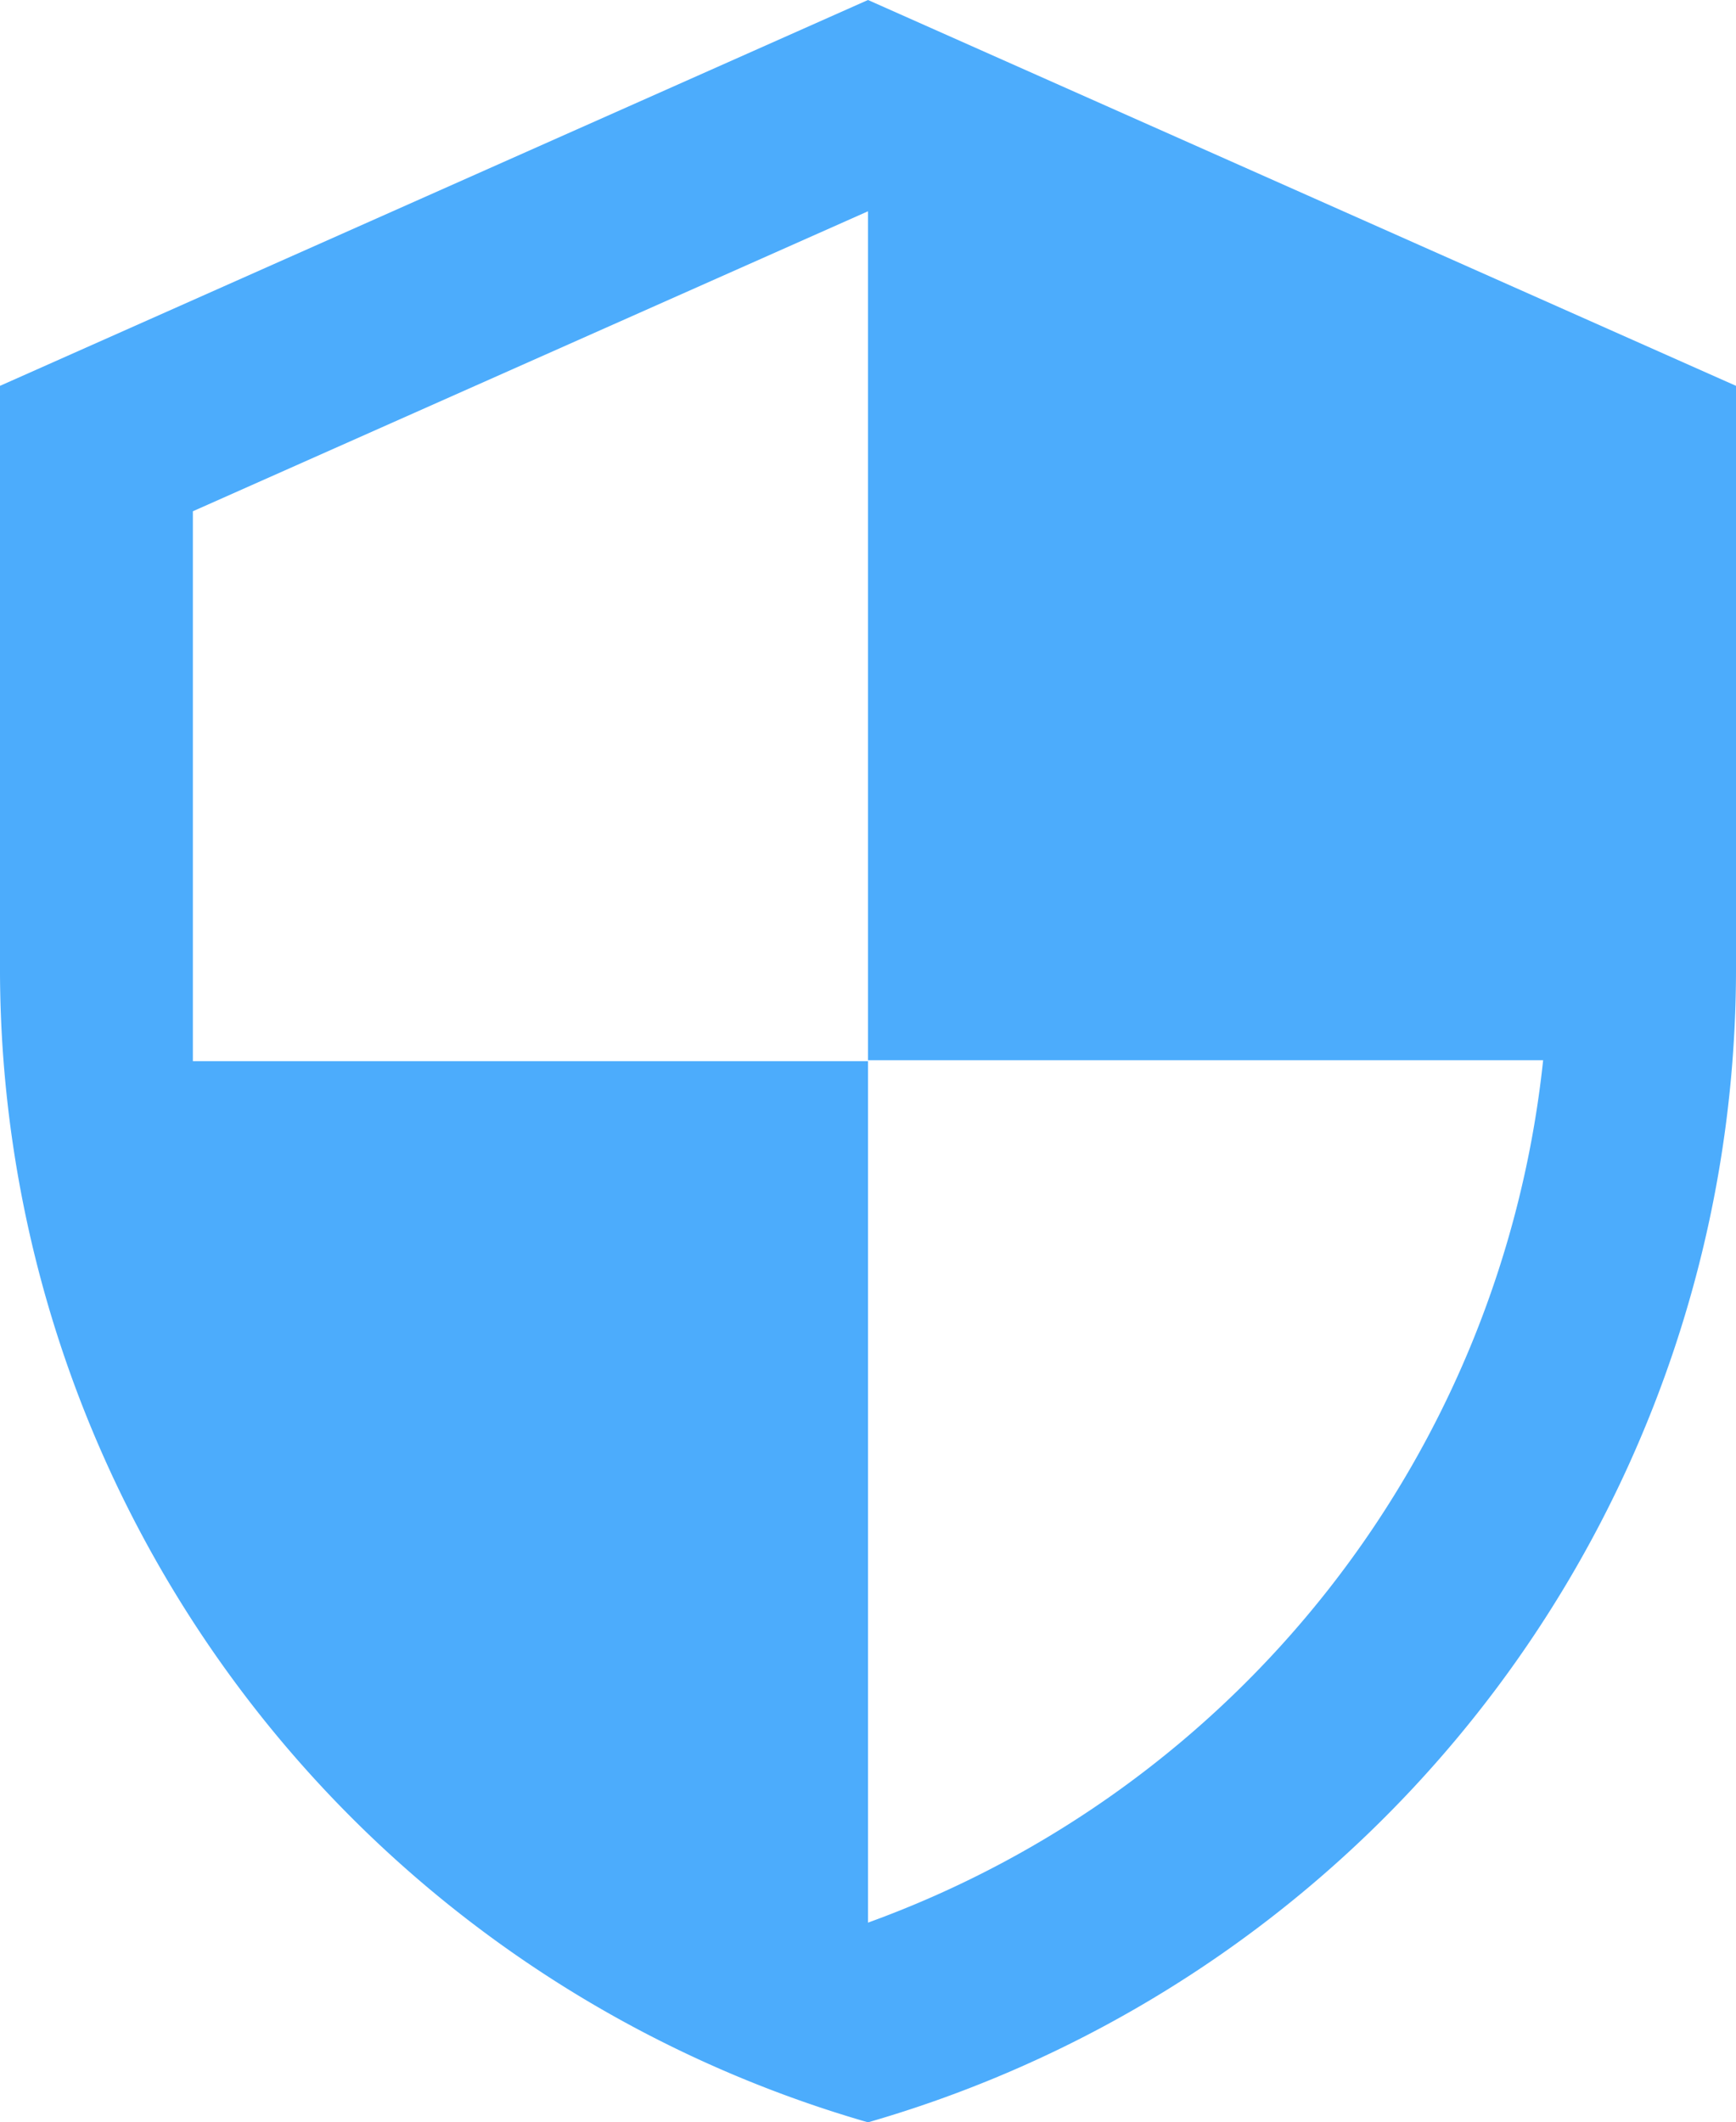 <svg xmlns="http://www.w3.org/2000/svg" width="16.364" height="20" viewBox="0 0 16.364 20"><defs><style>.a{fill:#4cacfc;}</style></defs><path class="a" d="M11.182,1,3,4.636v5.455A11.313,11.313,0,0,0,11.182,21a11.313,11.313,0,0,0,8.182-10.909V4.636Zm0,9.991h6.364a9.732,9.732,0,0,1-6.364,8.127V11H4.818V5.818l6.364-2.827Z" transform="translate(-3 -1)"/></svg>